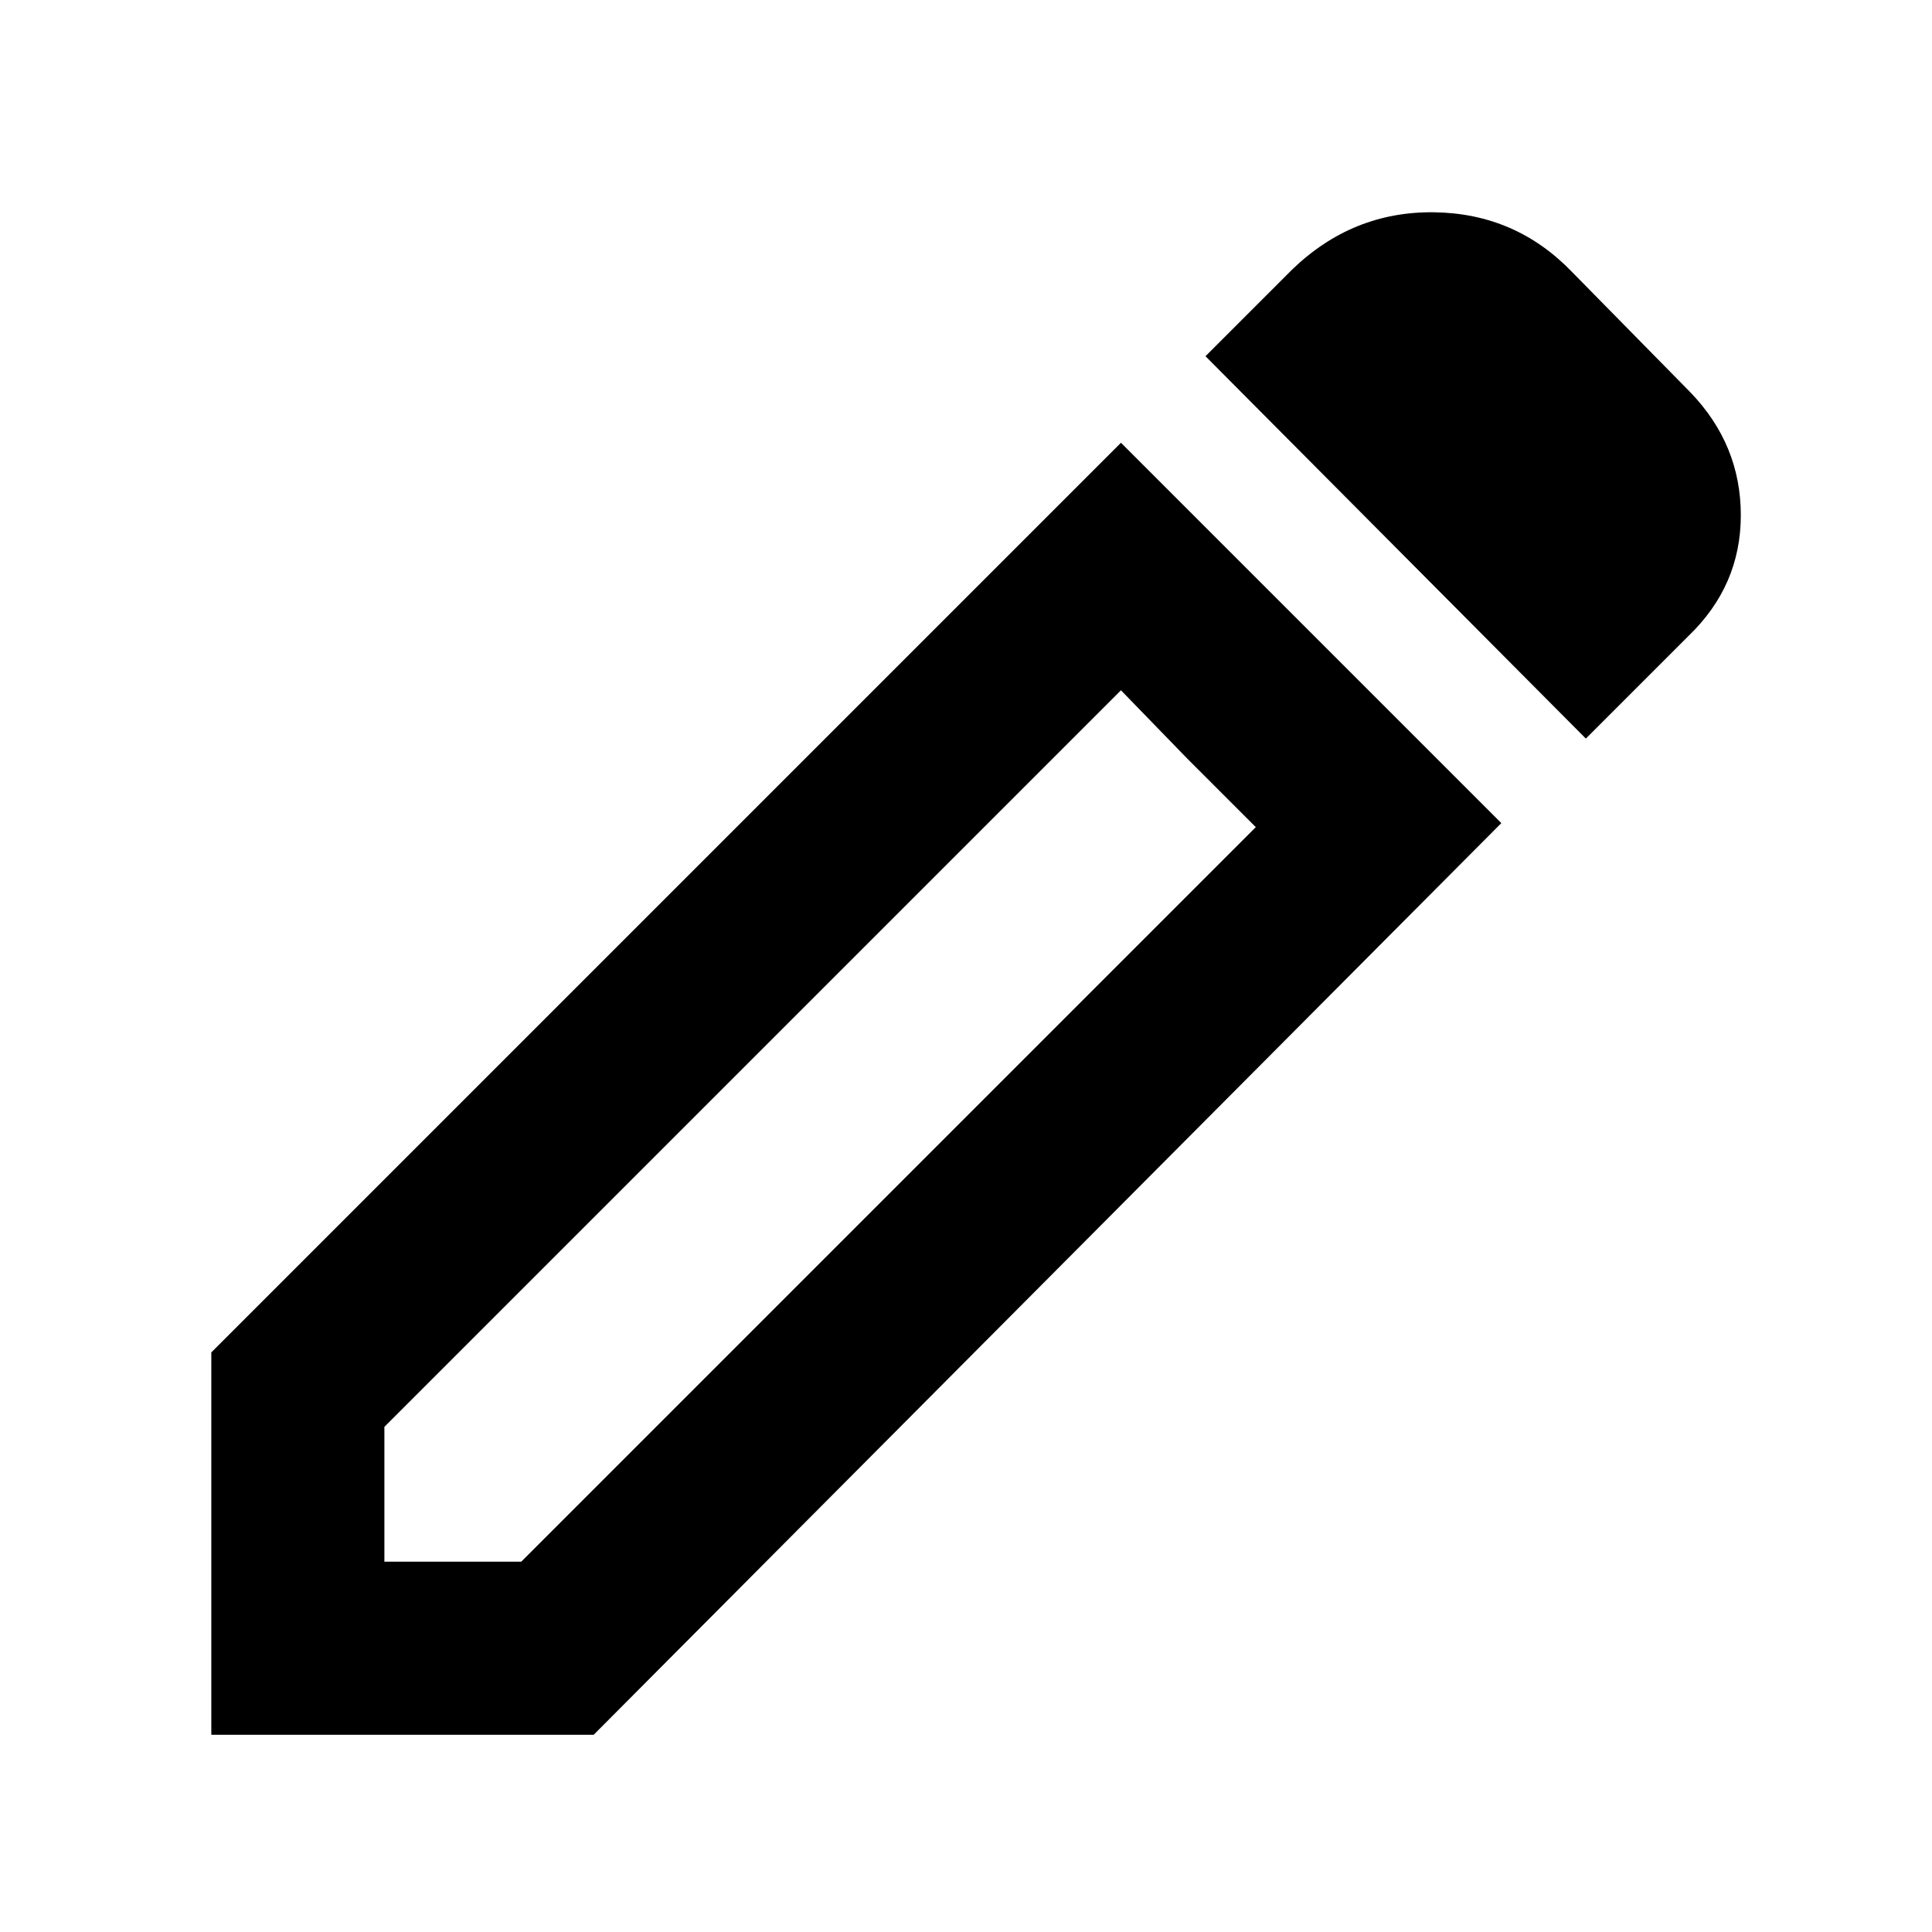 <svg xmlns="http://www.w3.org/2000/svg" height="24" width="24"><path d="M4.775 19.4h1.7l9.125-9.125-1.675-1.7-9.15 9.15ZM19.7 9.175l-4.725-4.75L16.05 3.35q.75-.725 1.762-.713 1.013.013 1.713.738L21 4.875q.625.65.625 1.525 0 .875-.65 1.5Zm-1.05 1.05L7.375 21.55h-4.75V16.8l11.3-11.3Zm-3.9-.8-.825-.85 1.675 1.7Z"/></svg>